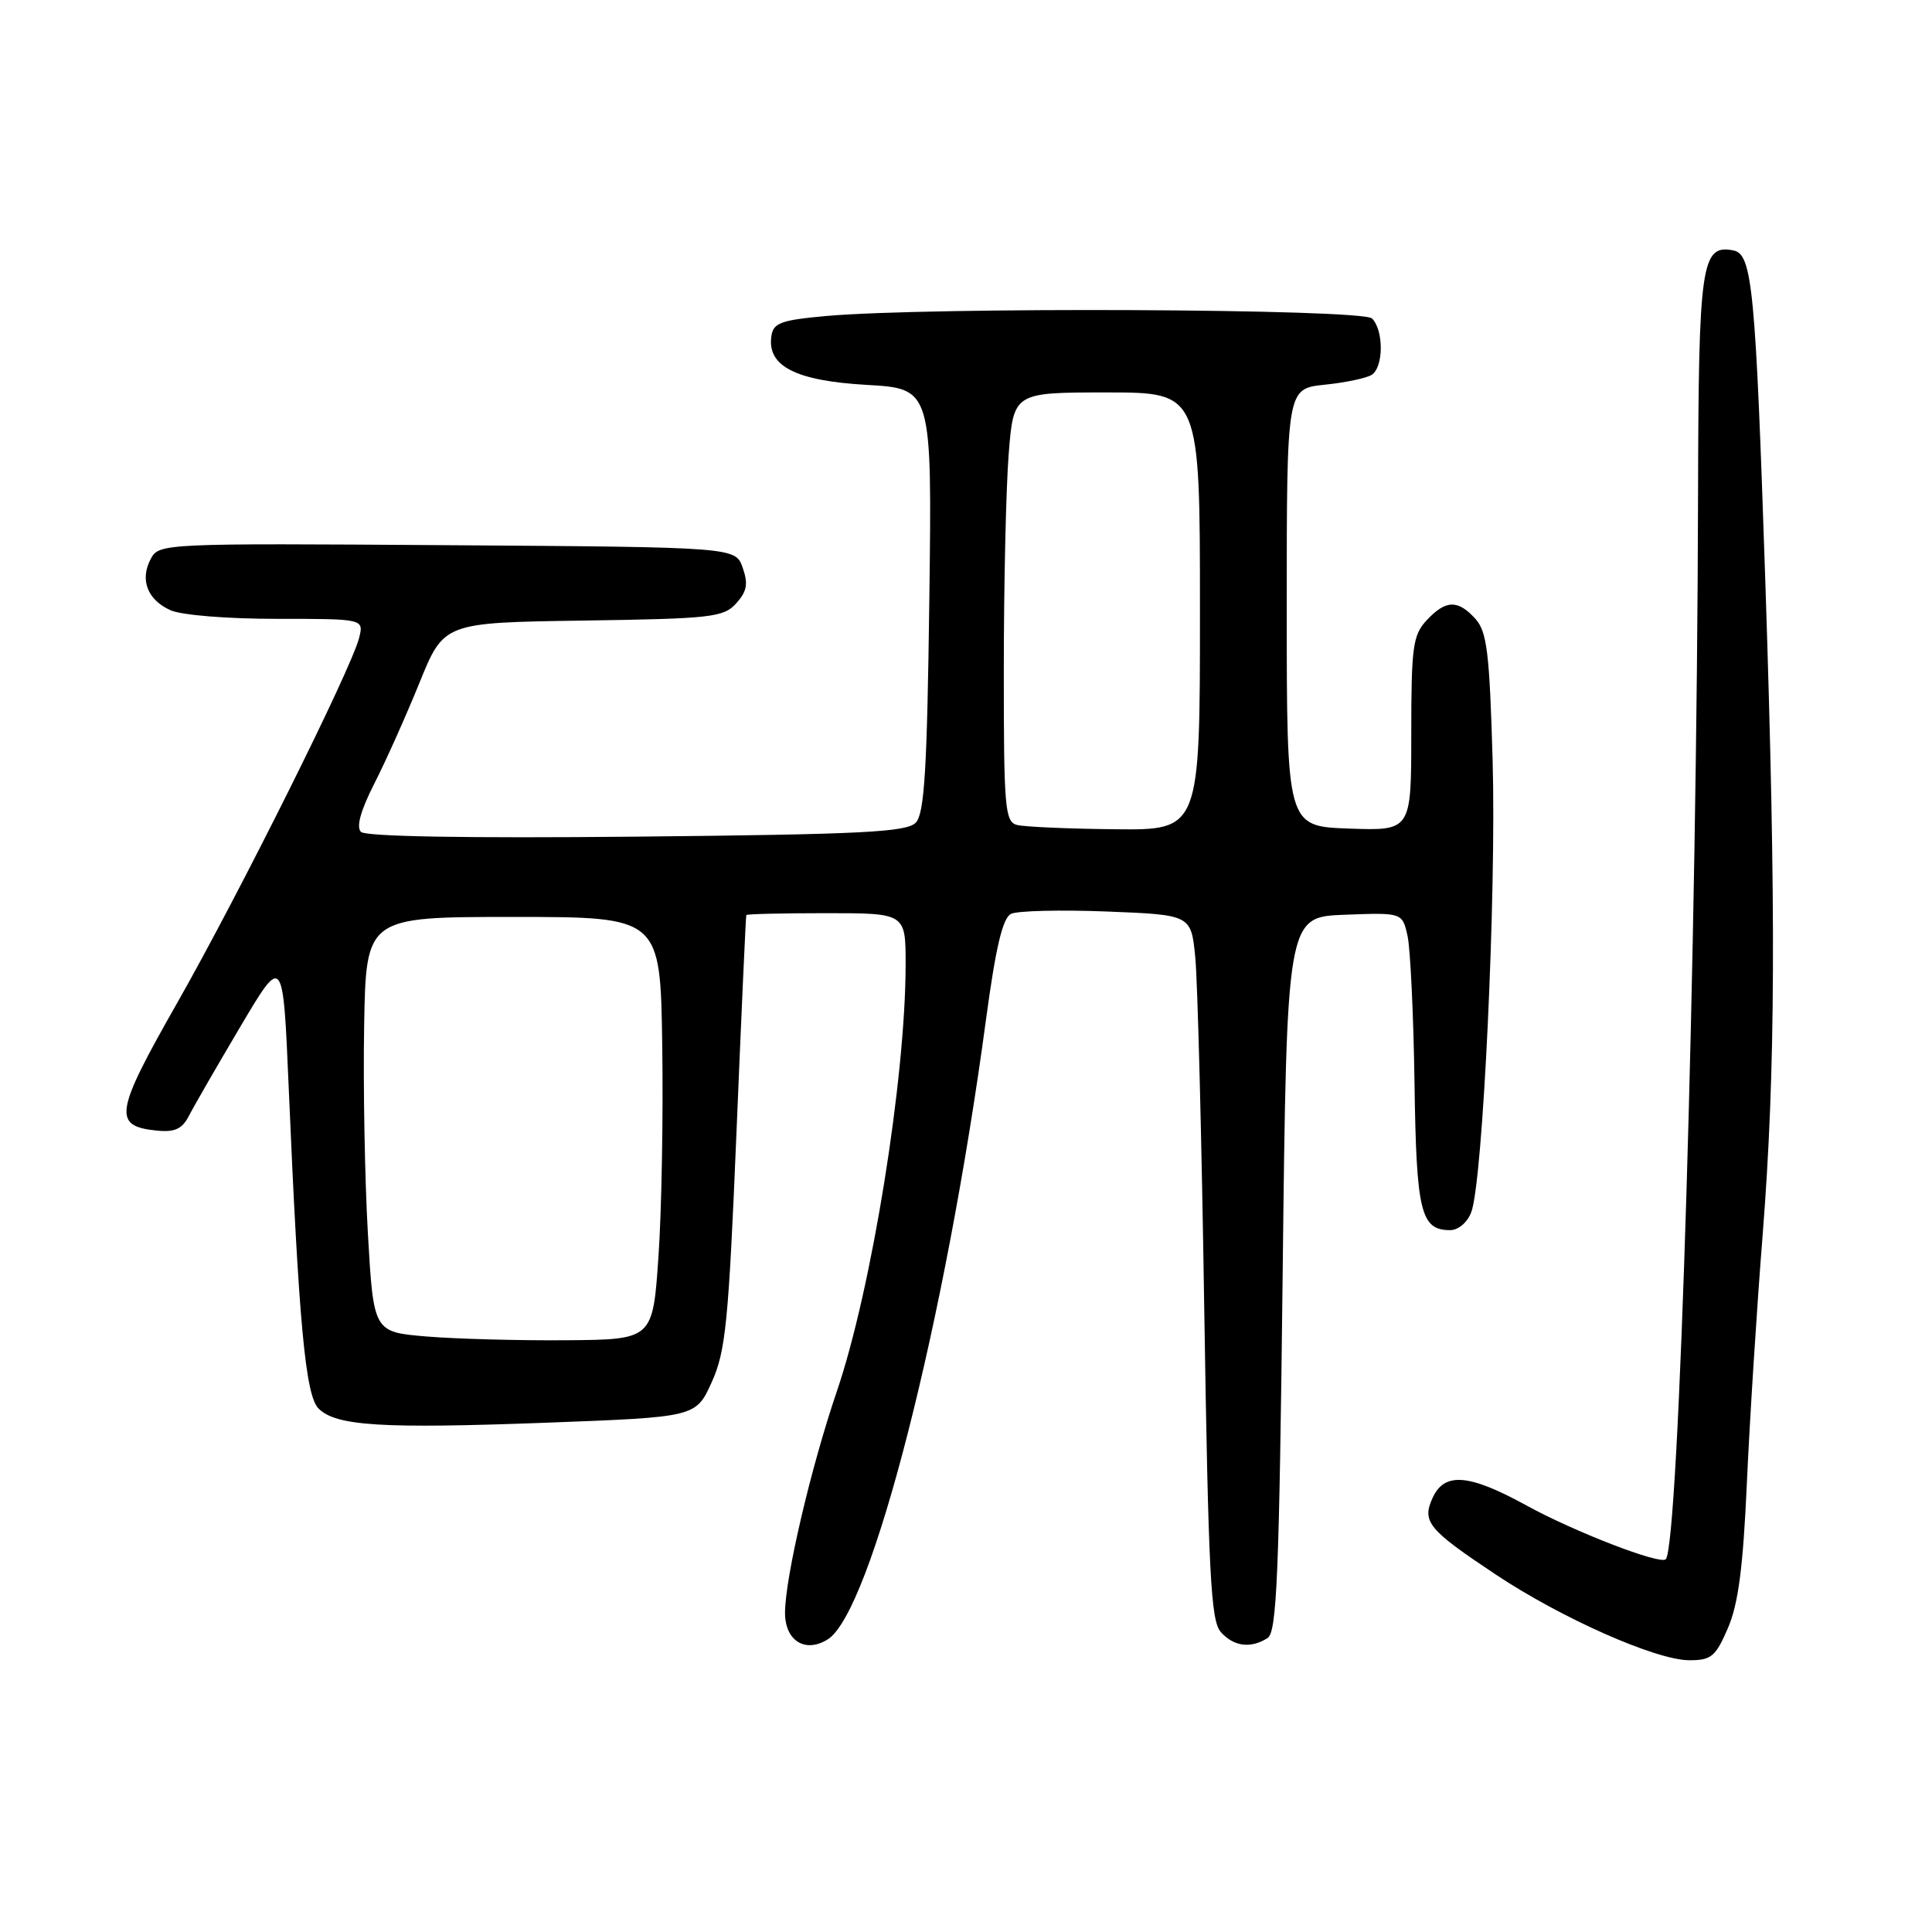 <?xml version="1.0" encoding="UTF-8" standalone="no"?>
<!DOCTYPE svg PUBLIC "-//W3C//DTD SVG 1.1//EN" "http://www.w3.org/Graphics/SVG/1.1/DTD/svg11.dtd" >
<svg xmlns="http://www.w3.org/2000/svg" xmlns:xlink="http://www.w3.org/1999/xlink" version="1.1" viewBox="0 0 256 256">
 <g >
 <path fill="currentColor"
d=" M 228.95 215.75 C 230.33 212.57 230.97 207.71 231.47 196.50 C 231.84 188.25 232.78 173.40 233.57 163.50 C 235.27 141.87 235.36 120.79 233.92 77.22 C 232.62 38.13 232.19 33.66 229.67 33.18 C 225.43 32.36 225.07 34.89 225.00 65.50 C 224.86 125.94 222.47 204.87 220.72 206.61 C 219.97 207.36 208.62 202.97 202.28 199.49 C 194.64 195.29 191.40 195.03 189.83 198.47 C 188.38 201.65 189.23 202.67 198.25 208.67 C 206.93 214.44 219.42 219.97 223.81 219.99 C 226.74 220.00 227.32 219.53 228.95 215.75 Z  M 109.70 217.21 C 115.46 213.55 125.26 175.13 130.64 135.17 C 131.94 125.50 132.86 121.63 133.97 121.09 C 134.81 120.68 140.52 120.54 146.66 120.78 C 157.83 121.22 157.83 121.22 158.38 126.86 C 158.69 129.96 159.23 150.95 159.57 173.50 C 160.12 208.51 160.43 214.76 161.76 216.25 C 163.47 218.18 165.72 218.47 167.96 217.05 C 169.19 216.27 169.50 208.74 169.96 168.81 C 170.50 121.50 170.50 121.50 178.16 121.21 C 185.82 120.92 185.82 120.92 186.51 124.03 C 186.88 125.74 187.30 134.51 187.43 143.51 C 187.67 160.61 188.25 163.00 192.15 163.00 C 193.23 163.00 194.44 161.98 194.95 160.62 C 196.49 156.59 198.29 118.43 197.78 100.74 C 197.37 86.43 197.03 83.69 195.49 81.99 C 193.17 79.43 191.57 79.48 189.04 82.19 C 187.21 84.16 187.00 85.68 187.00 97.23 C 187.00 110.08 187.00 110.08 178.75 109.79 C 170.50 109.50 170.50 109.50 170.50 80.50 C 170.50 51.50 170.50 51.50 175.50 50.98 C 178.25 50.70 181.06 50.11 181.75 49.67 C 183.34 48.67 183.37 43.77 181.80 42.20 C 180.51 40.91 123.20 40.65 109.50 41.87 C 103.44 42.42 102.46 42.78 102.21 44.56 C 101.64 48.52 105.43 50.46 114.85 51.00 C 123.50 51.50 123.50 51.50 123.14 79.50 C 122.85 101.97 122.49 107.80 121.35 109.00 C 120.15 110.26 114.36 110.56 84.37 110.86 C 61.90 111.08 48.45 110.85 47.83 110.23 C 47.18 109.58 47.79 107.39 49.58 103.87 C 51.09 100.92 53.78 94.90 55.57 90.50 C 58.81 82.50 58.81 82.50 77.27 82.23 C 94.29 81.98 95.87 81.80 97.55 79.95 C 98.98 78.36 99.16 77.37 98.41 75.22 C 97.45 72.50 97.45 72.50 59.27 72.24 C 21.66 71.98 21.07 72.01 19.99 74.03 C 18.50 76.80 19.51 79.46 22.57 80.85 C 24.01 81.51 30.06 82.00 36.66 82.00 C 48.22 82.00 48.22 82.00 47.58 84.54 C 46.54 88.66 31.71 118.42 23.44 132.96 C 15.19 147.46 14.91 149.22 20.78 149.81 C 23.17 150.05 24.14 149.60 25.06 147.81 C 25.71 146.54 28.78 141.22 31.87 136.00 C 37.50 126.50 37.50 126.50 38.25 144.00 C 39.59 175.36 40.47 184.90 42.21 186.64 C 44.53 188.96 50.60 189.33 72.55 188.51 C 92.21 187.77 92.21 187.77 94.31 183.14 C 96.16 179.03 96.54 175.24 97.59 150.00 C 98.24 134.32 98.82 121.39 98.89 121.25 C 98.95 121.11 103.72 121.00 109.50 121.00 C 120.00 121.00 120.00 121.00 120.00 127.78 C 120.00 142.88 115.49 170.86 110.89 184.35 C 107.47 194.38 104.05 208.95 104.02 213.67 C 104.00 217.41 106.71 219.11 109.70 217.21 Z  M 56.50 177.09 C 49.50 176.50 49.50 176.50 48.75 163.50 C 48.34 156.35 48.11 143.97 48.25 136.00 C 48.50 121.50 48.50 121.50 68.00 121.50 C 87.50 121.50 87.50 121.50 87.75 138.50 C 87.89 147.85 87.67 160.45 87.25 166.50 C 86.50 177.50 86.50 177.50 75.00 177.59 C 68.67 177.64 60.35 177.41 56.50 177.09 Z  M 134.75 109.31 C 133.16 108.89 133.00 107.05 133.01 88.68 C 133.01 77.58 133.30 64.79 133.65 60.25 C 134.30 52.00 134.30 52.00 146.65 52.00 C 159.00 52.00 159.00 52.00 159.00 81.00 C 159.00 110.00 159.00 110.00 147.75 109.88 C 141.56 109.82 135.71 109.56 134.75 109.31 Z "/>
</g>
</svg>